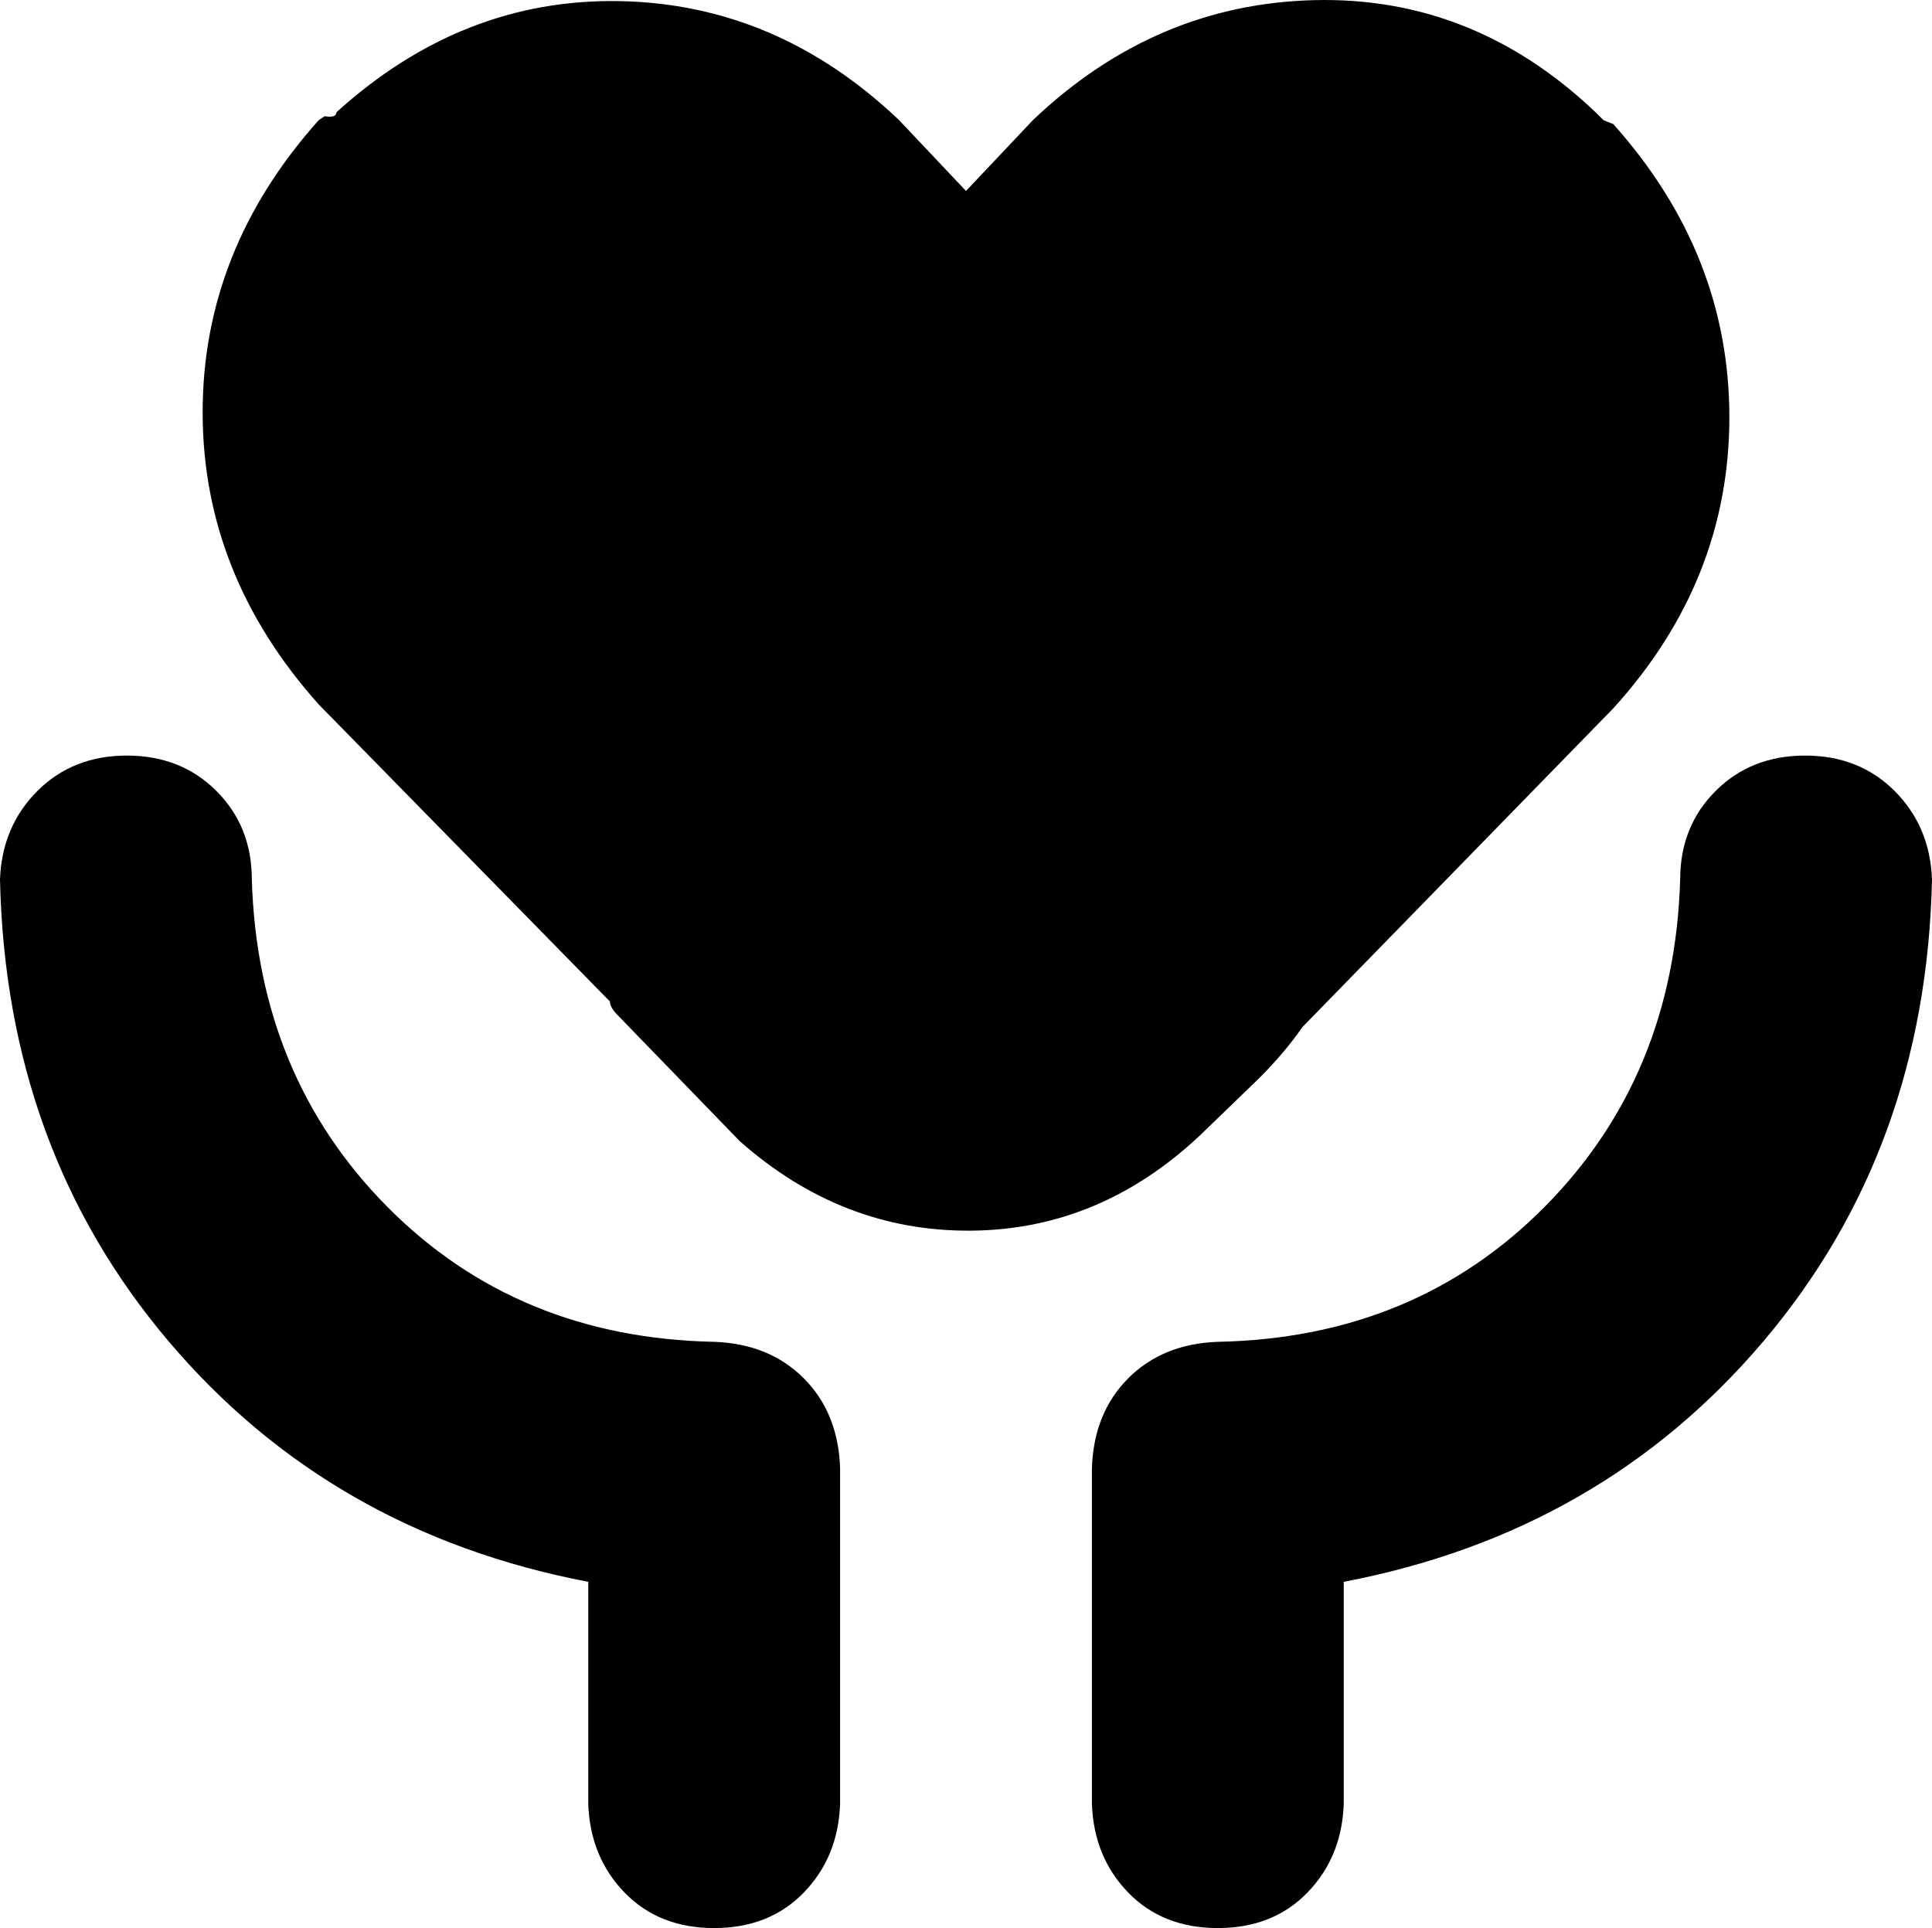 <svg xmlns="http://www.w3.org/2000/svg" viewBox="21 -106 982 980.066"><path d="M704 698.07L704 811.07Q703 838.07 685.50 856.07Q668 874.07 640 874.07Q612 874.07 594.50 856.07Q577 838.07 576 811.07L576 640.07Q577 612.07 594.50 594.57Q612 577.07 640 576.07Q740 574.07 806 507.57Q872 441.07 875 341.07Q875 314.07 893 296.07Q911 278.07 938.50 278.07Q966 278.07 984 296.07Q1002 314.07 1003 341.07Q1000 478.07 917.50 575.57Q835 673.07 704 698.07ZM320 811.07L320 698.07Q189 673.07 106.50 575.57Q24 478.07 21 341.07Q22 314.07 40 296.07Q58 278.07 85.50 278.07Q113 278.07 131 296.07Q149 314.07 149 341.07Q152 441.07 218 507.57Q284 574.07 384 576.07Q412 577.07 429.50 594.57Q447 612.07 448 640.07L448 811.07Q447 838.07 429.50 856.07Q412 874.07 384 874.07Q356 874.07 338.50 856.07Q321 838.07 320 811.07ZM841 254.07L683 416.07Q674 429.07 661 442.07L631 471.07Q580 519.07 514.50 519.57Q449 520.07 397 474.07L335 410.07Q331 406.07 331 403.07L183 252.07Q124 186.07 124 103.57Q124 21.07 183-44.93L186-46.93Q192-45.93 192-48.93Q256-106.93 336-105.43Q416-103.93 478-44.93L512-8.93L546-44.93Q608-103.93 689-105.93Q770-107.93 832-48.93L836-44.93L841-42.93Q900 23.07 900 106.07Q900 189.07 841 254.07Z"/></svg>